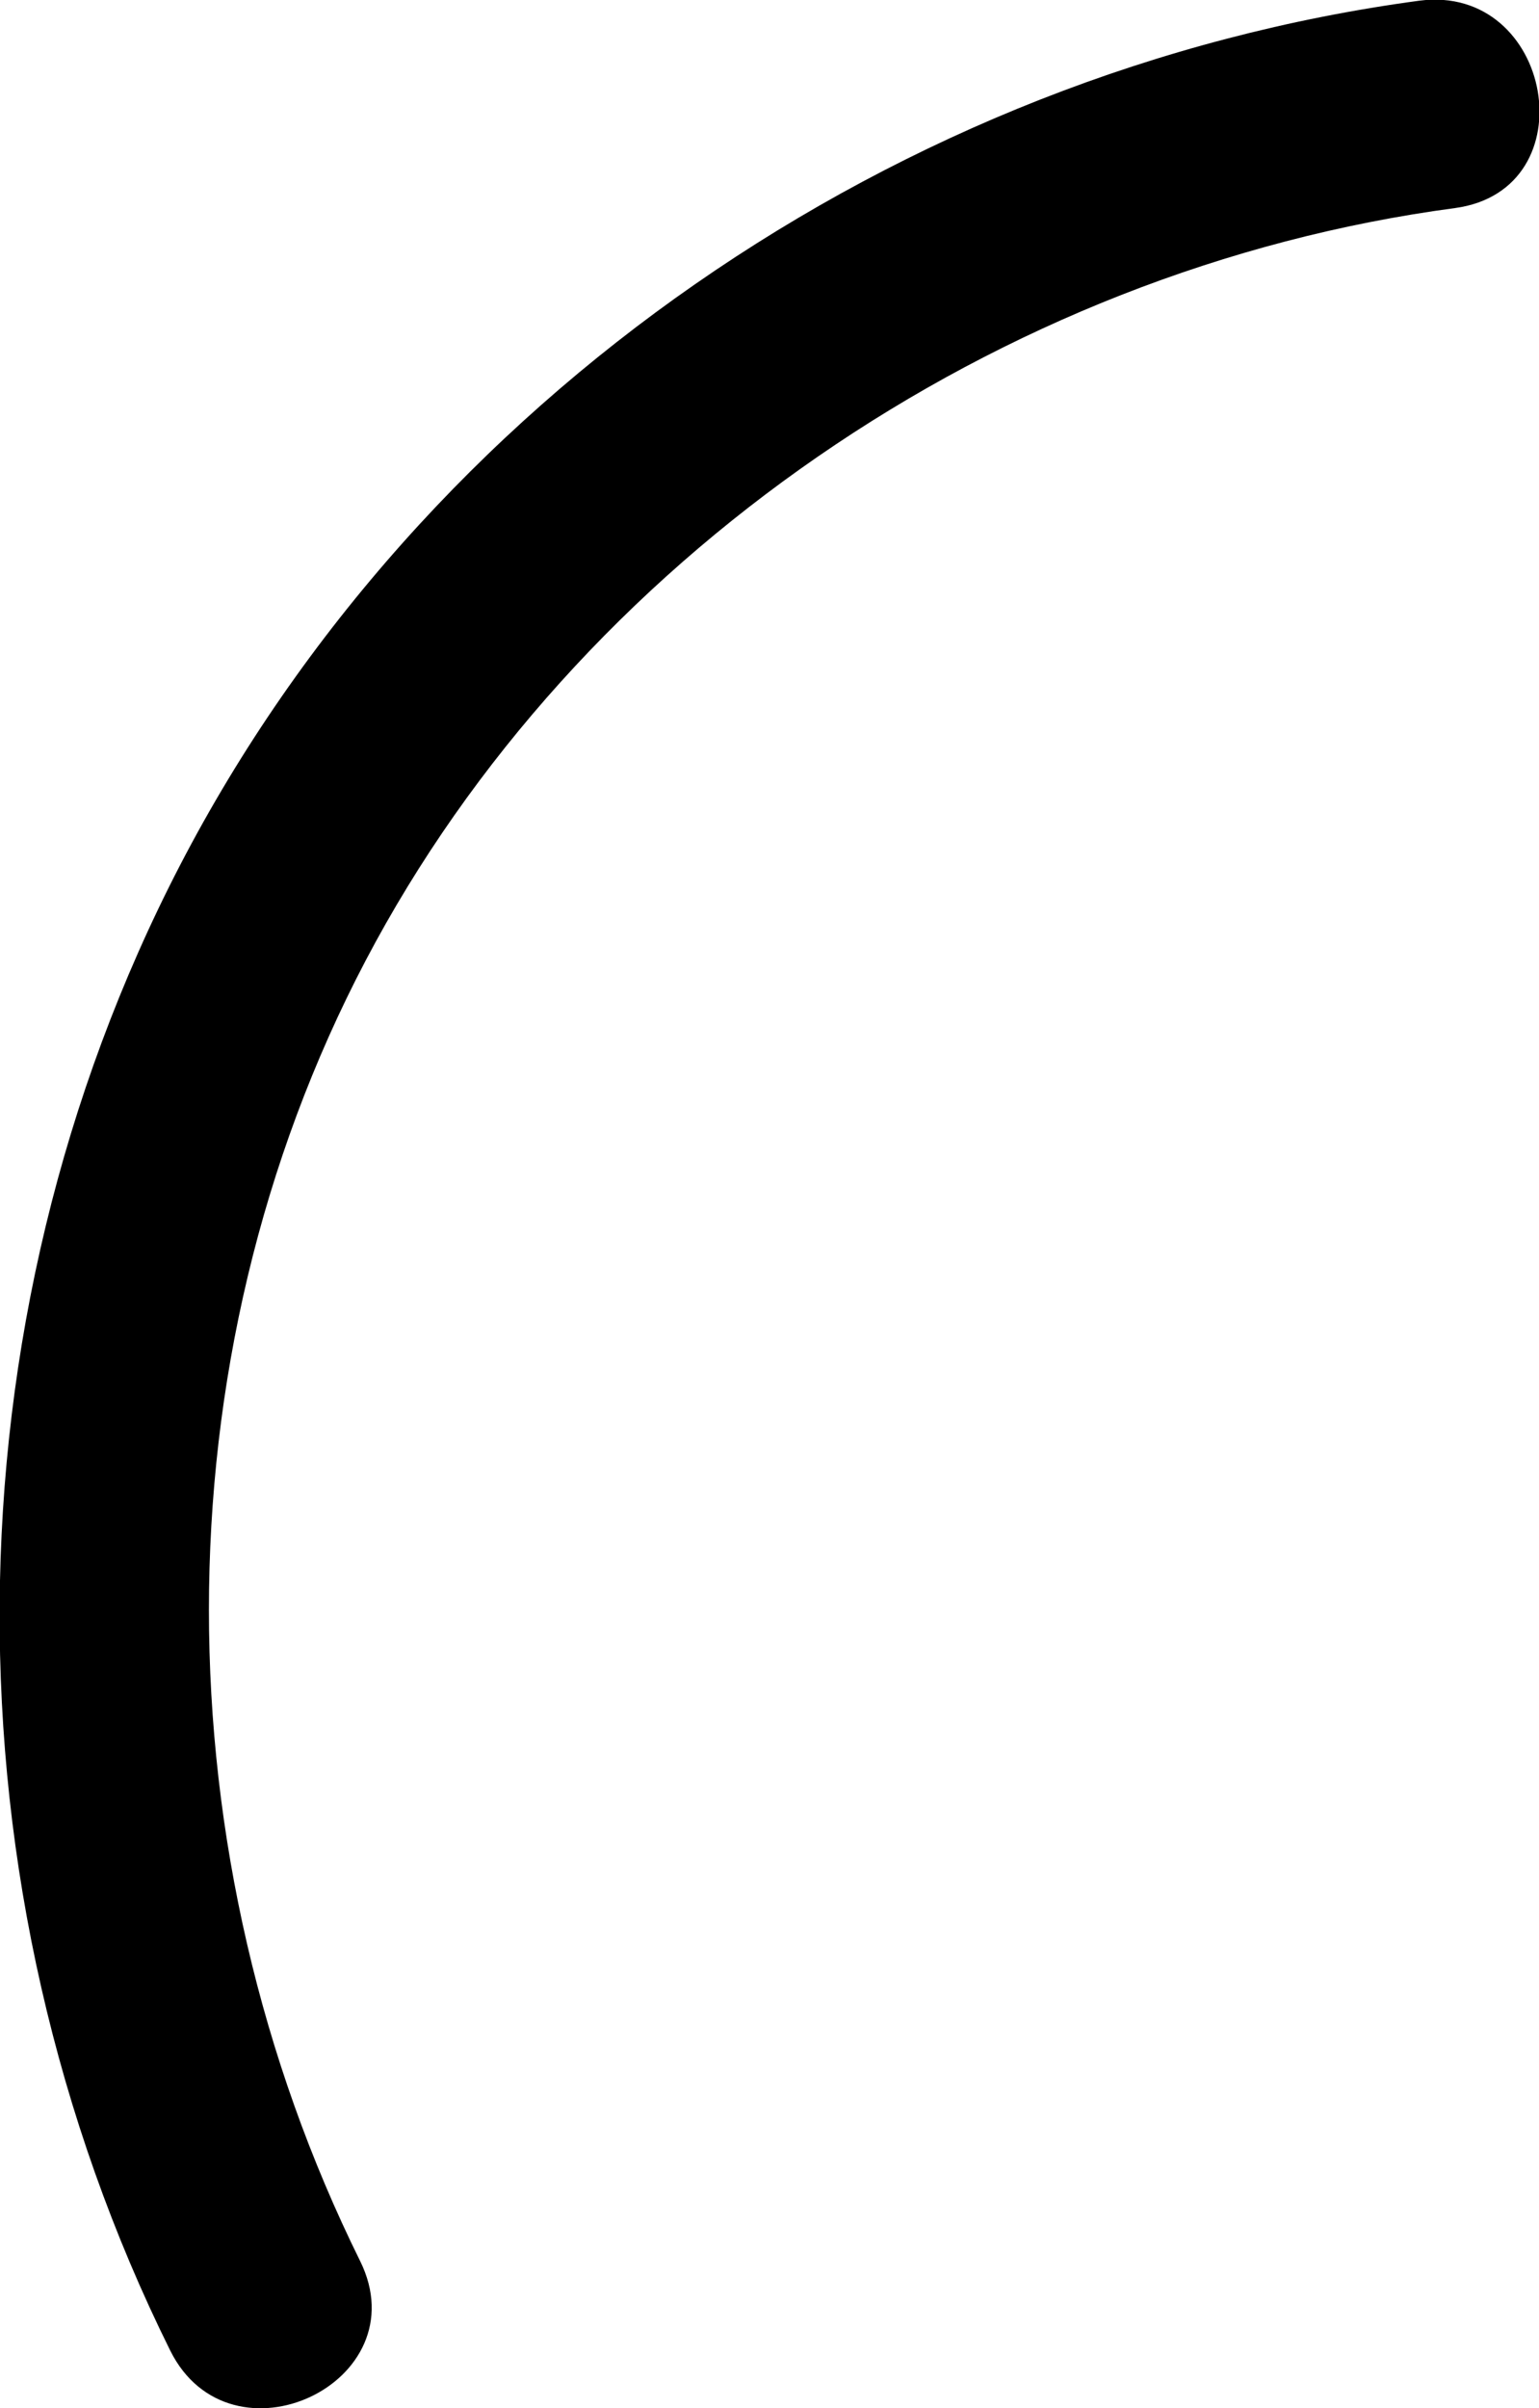 <?xml version="1.0" encoding="UTF-8"?><svg id="Layer_2" xmlns="http://www.w3.org/2000/svg" viewBox="0 0 21.97 34.37"><g id="Layer_1-2"><path d="M5.14,32.27c-2.85-5.76-2.93-12.83.08-18.56S14.24,3.84,20.77,2.97c1.92-.26,1.4-3.21-.51-2.96C12.83,1.01,6.03,5.68,2.57,12.35c-3.4,6.56-3.42,14.59-.14,21.2.86,1.73,3.57.46,2.71-1.28h0Z"/></g></svg>